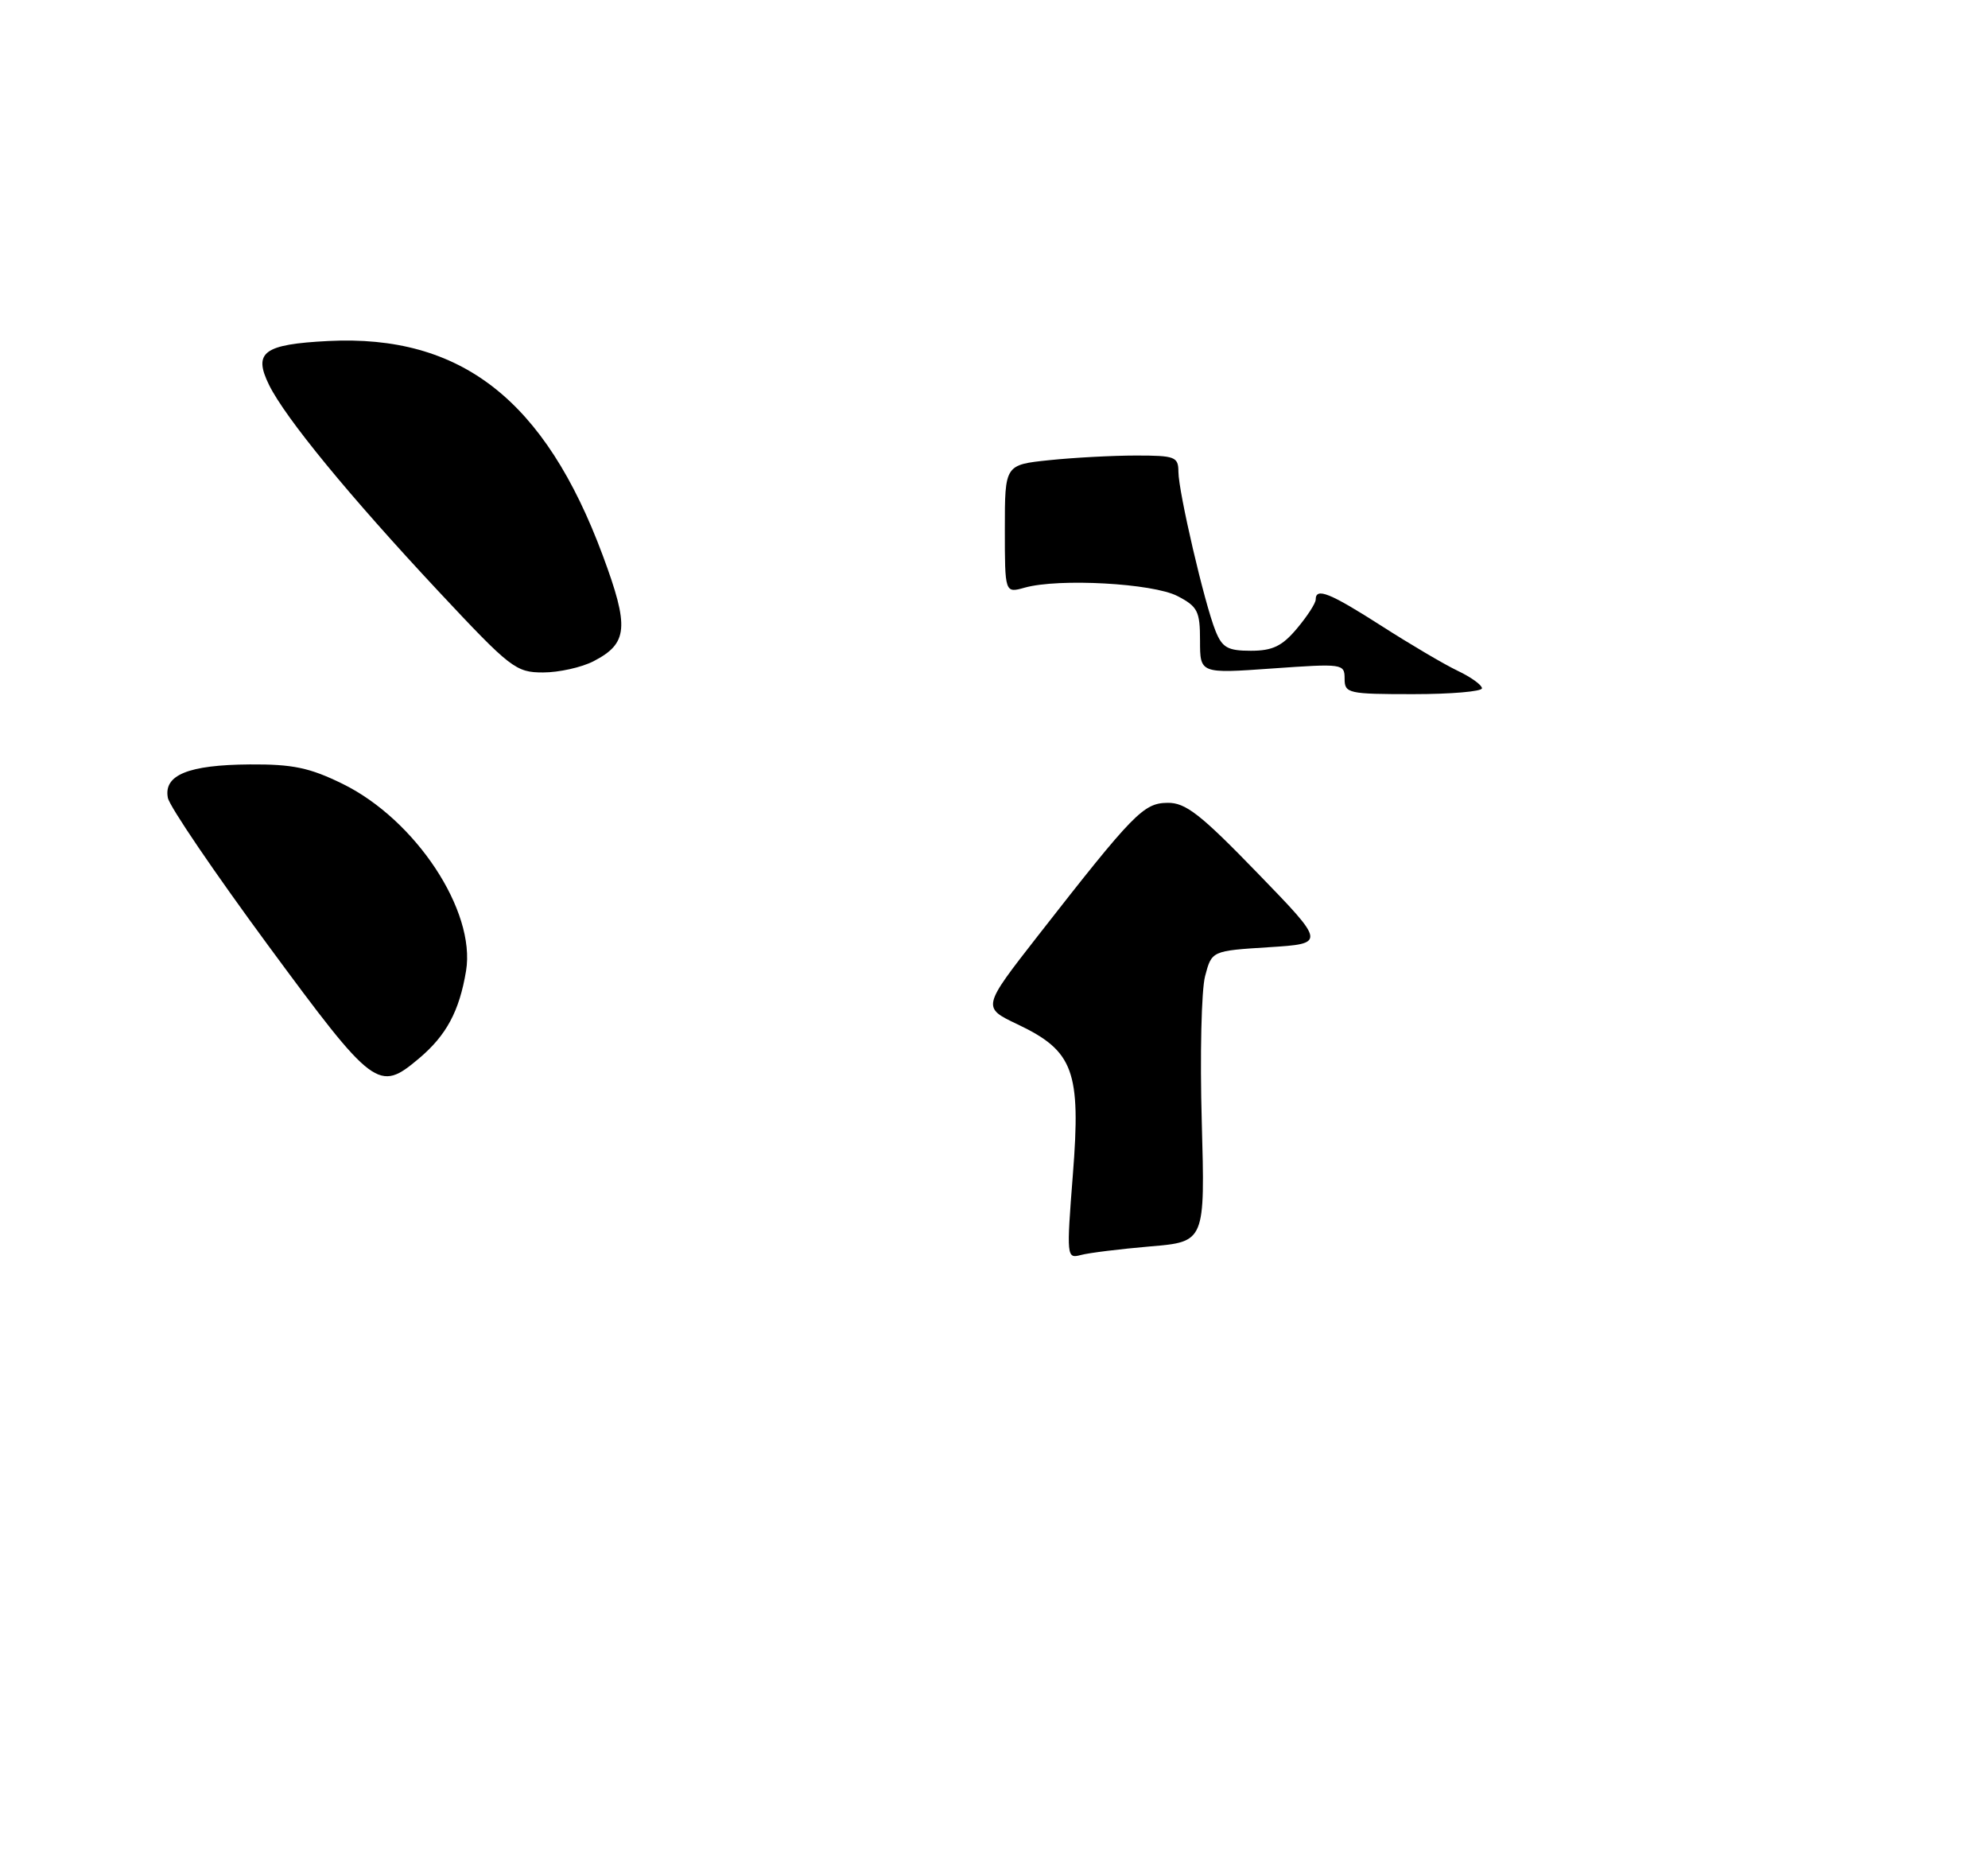 <?xml version="1.0" encoding="UTF-8" standalone="no"?>
<!DOCTYPE svg PUBLIC "-//W3C//DTD SVG 1.1//EN" "http://www.w3.org/Graphics/SVG/1.1/DTD/svg11.dtd" >
<svg xmlns="http://www.w3.org/2000/svg" xmlns:xlink="http://www.w3.org/1999/xlink" version="1.1" viewBox="0 0 275 257">
 <g >
 <path fill="currentColor"
d=" M 57.96 146.38 C 61.74 143.20 63.54 139.86 64.47 134.27 C 65.84 125.99 57.49 113.35 47.38 108.40 C 42.83 106.17 40.49 105.68 34.56 105.72 C 26.05 105.78 22.61 107.18 23.22 110.34 C 23.45 111.53 29.69 120.70 37.07 130.72 C 51.74 150.62 52.37 151.09 57.96 146.38 Z  M 82.10 91.45 C 86.88 88.98 87.07 86.75 83.38 76.82 C 75.38 55.30 63.78 46.24 45.42 47.16 C 36.45 47.62 34.99 48.70 37.22 53.24 C 39.48 57.82 48.31 68.57 60.63 81.75 C 70.62 92.43 71.35 93.00 75.13 93.00 C 77.31 93.00 80.45 92.30 82.10 91.45 Z  M 148.41 162.44 C 149.54 148.12 148.51 145.35 140.77 141.67 C 135.84 139.33 135.84 139.33 143.58 129.41 C 156.82 112.46 158.17 111.07 161.50 111.03 C 164.00 110.99 166.06 112.60 173.95 120.74 C 183.41 130.50 183.41 130.50 175.51 131.00 C 167.62 131.50 167.62 131.50 166.70 135.00 C 166.19 136.93 165.98 145.98 166.24 155.12 C 166.70 171.74 166.70 171.74 159.10 172.38 C 154.92 172.74 150.60 173.27 149.50 173.57 C 147.55 174.09 147.52 173.83 148.41 162.44 Z  M 186.00 93.87 C 186.00 91.79 185.76 91.76 176.00 92.45 C 166.00 93.16 166.00 93.16 166.00 88.61 C 166.00 84.52 165.68 83.89 162.87 82.43 C 159.46 80.67 146.46 79.95 141.75 81.27 C 139.00 82.04 139.00 82.04 139.00 73.16 C 139.00 64.28 139.00 64.28 145.15 63.64 C 148.53 63.29 153.93 63.00 157.15 63.00 C 162.55 63.00 163.00 63.17 163.01 65.25 C 163.02 68.02 166.62 83.49 168.14 87.25 C 169.07 89.57 169.83 90.00 173.03 90.00 C 176.04 90.00 177.36 89.36 179.41 86.92 C 180.83 85.23 182.00 83.43 182.00 82.92 C 182.00 81.20 183.96 81.99 191.13 86.58 C 195.06 89.10 199.79 91.89 201.64 92.77 C 203.49 93.65 205.00 94.74 205.00 95.19 C 205.00 95.63 200.72 96.00 195.50 96.00 C 186.48 96.00 186.00 95.89 186.00 93.87 Z "/>
</g>
</svg>